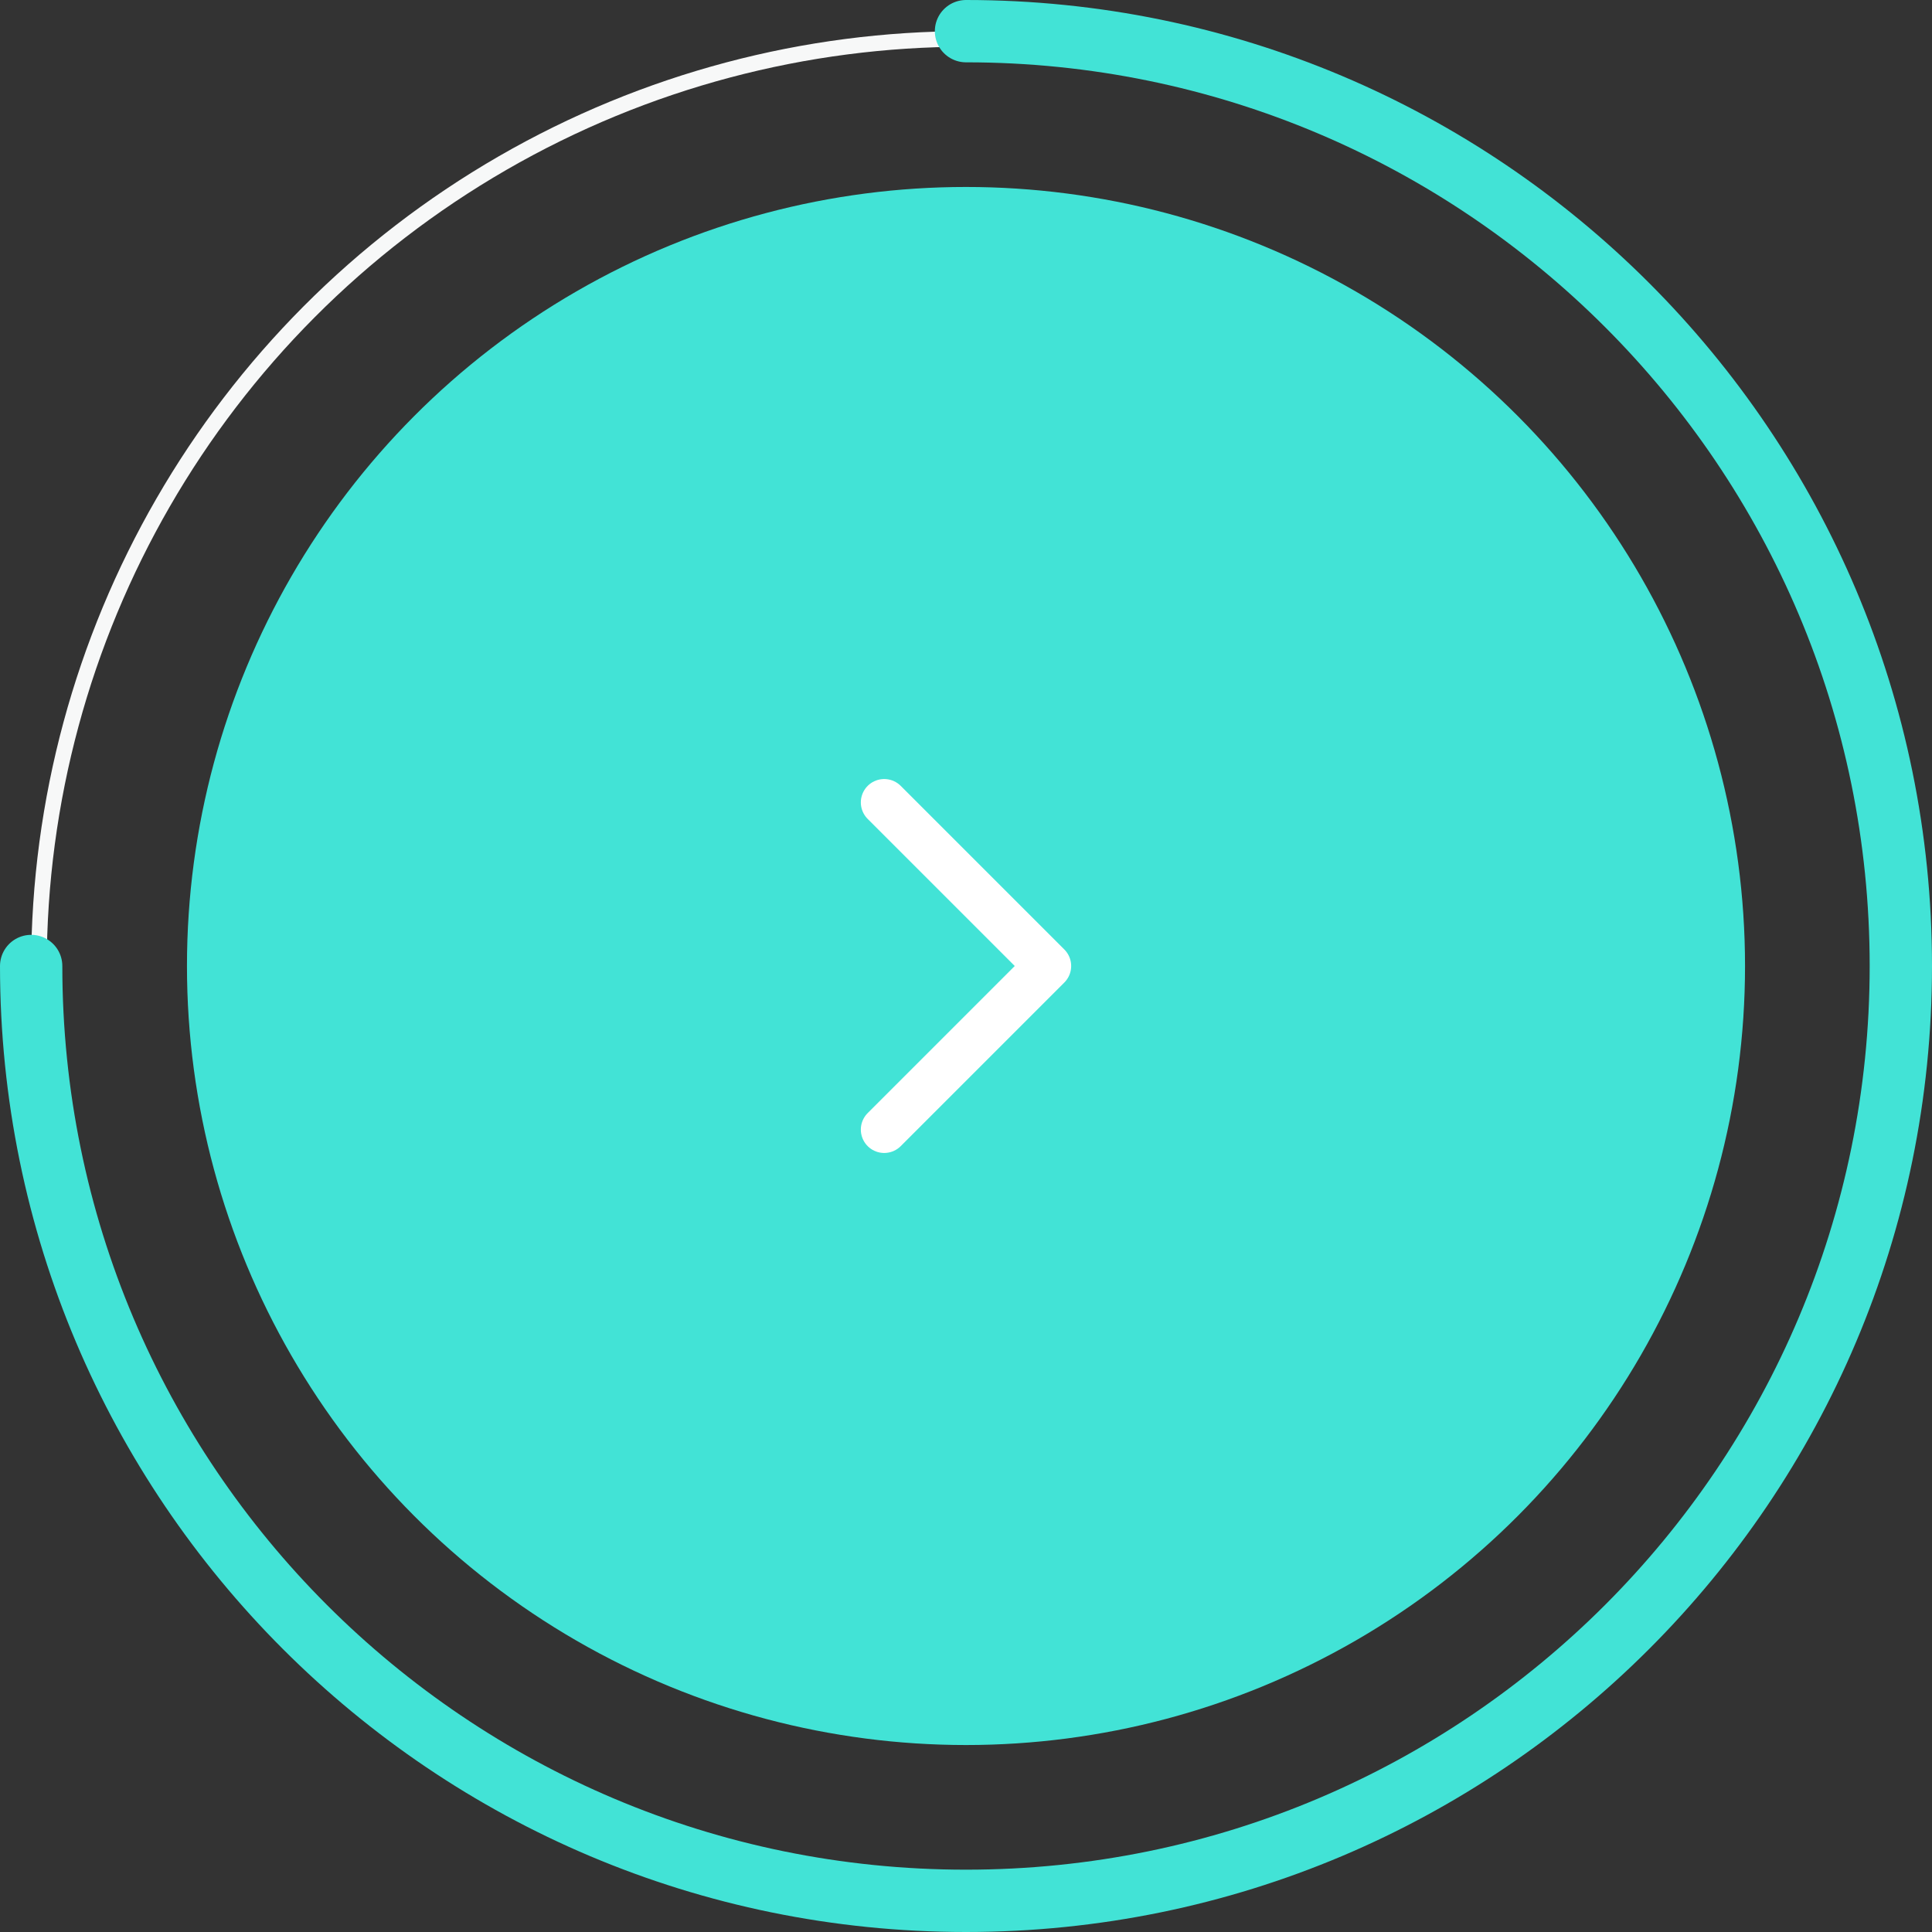 <svg width="62" height="62" viewBox="0 0 62 62" fill="none" xmlns="http://www.w3.org/2000/svg">
<rect x="0" y="0" width="62" height="62" fill="#333333" stroke="none"/>
<circle cx="31" cy="31" r="29.75" stroke="#F7F8F8" stroke-width="0.5"/>
<path d="M1 31C1 47.569 14.431 61 31 61C47.569 61 61 47.569 61 31C61 14.431 47.569 1 31 1" stroke="#42E3D6" stroke-width="2" stroke-linecap="round"/>
<circle cx="31" cy="31" r="25" fill="#42E3D6"/>
<path d="M28.375 25.75L33.625 31L28.375 36.25" stroke="white" stroke-width="1.5" stroke-linecap="round" stroke-linejoin="round"/>
</svg>

